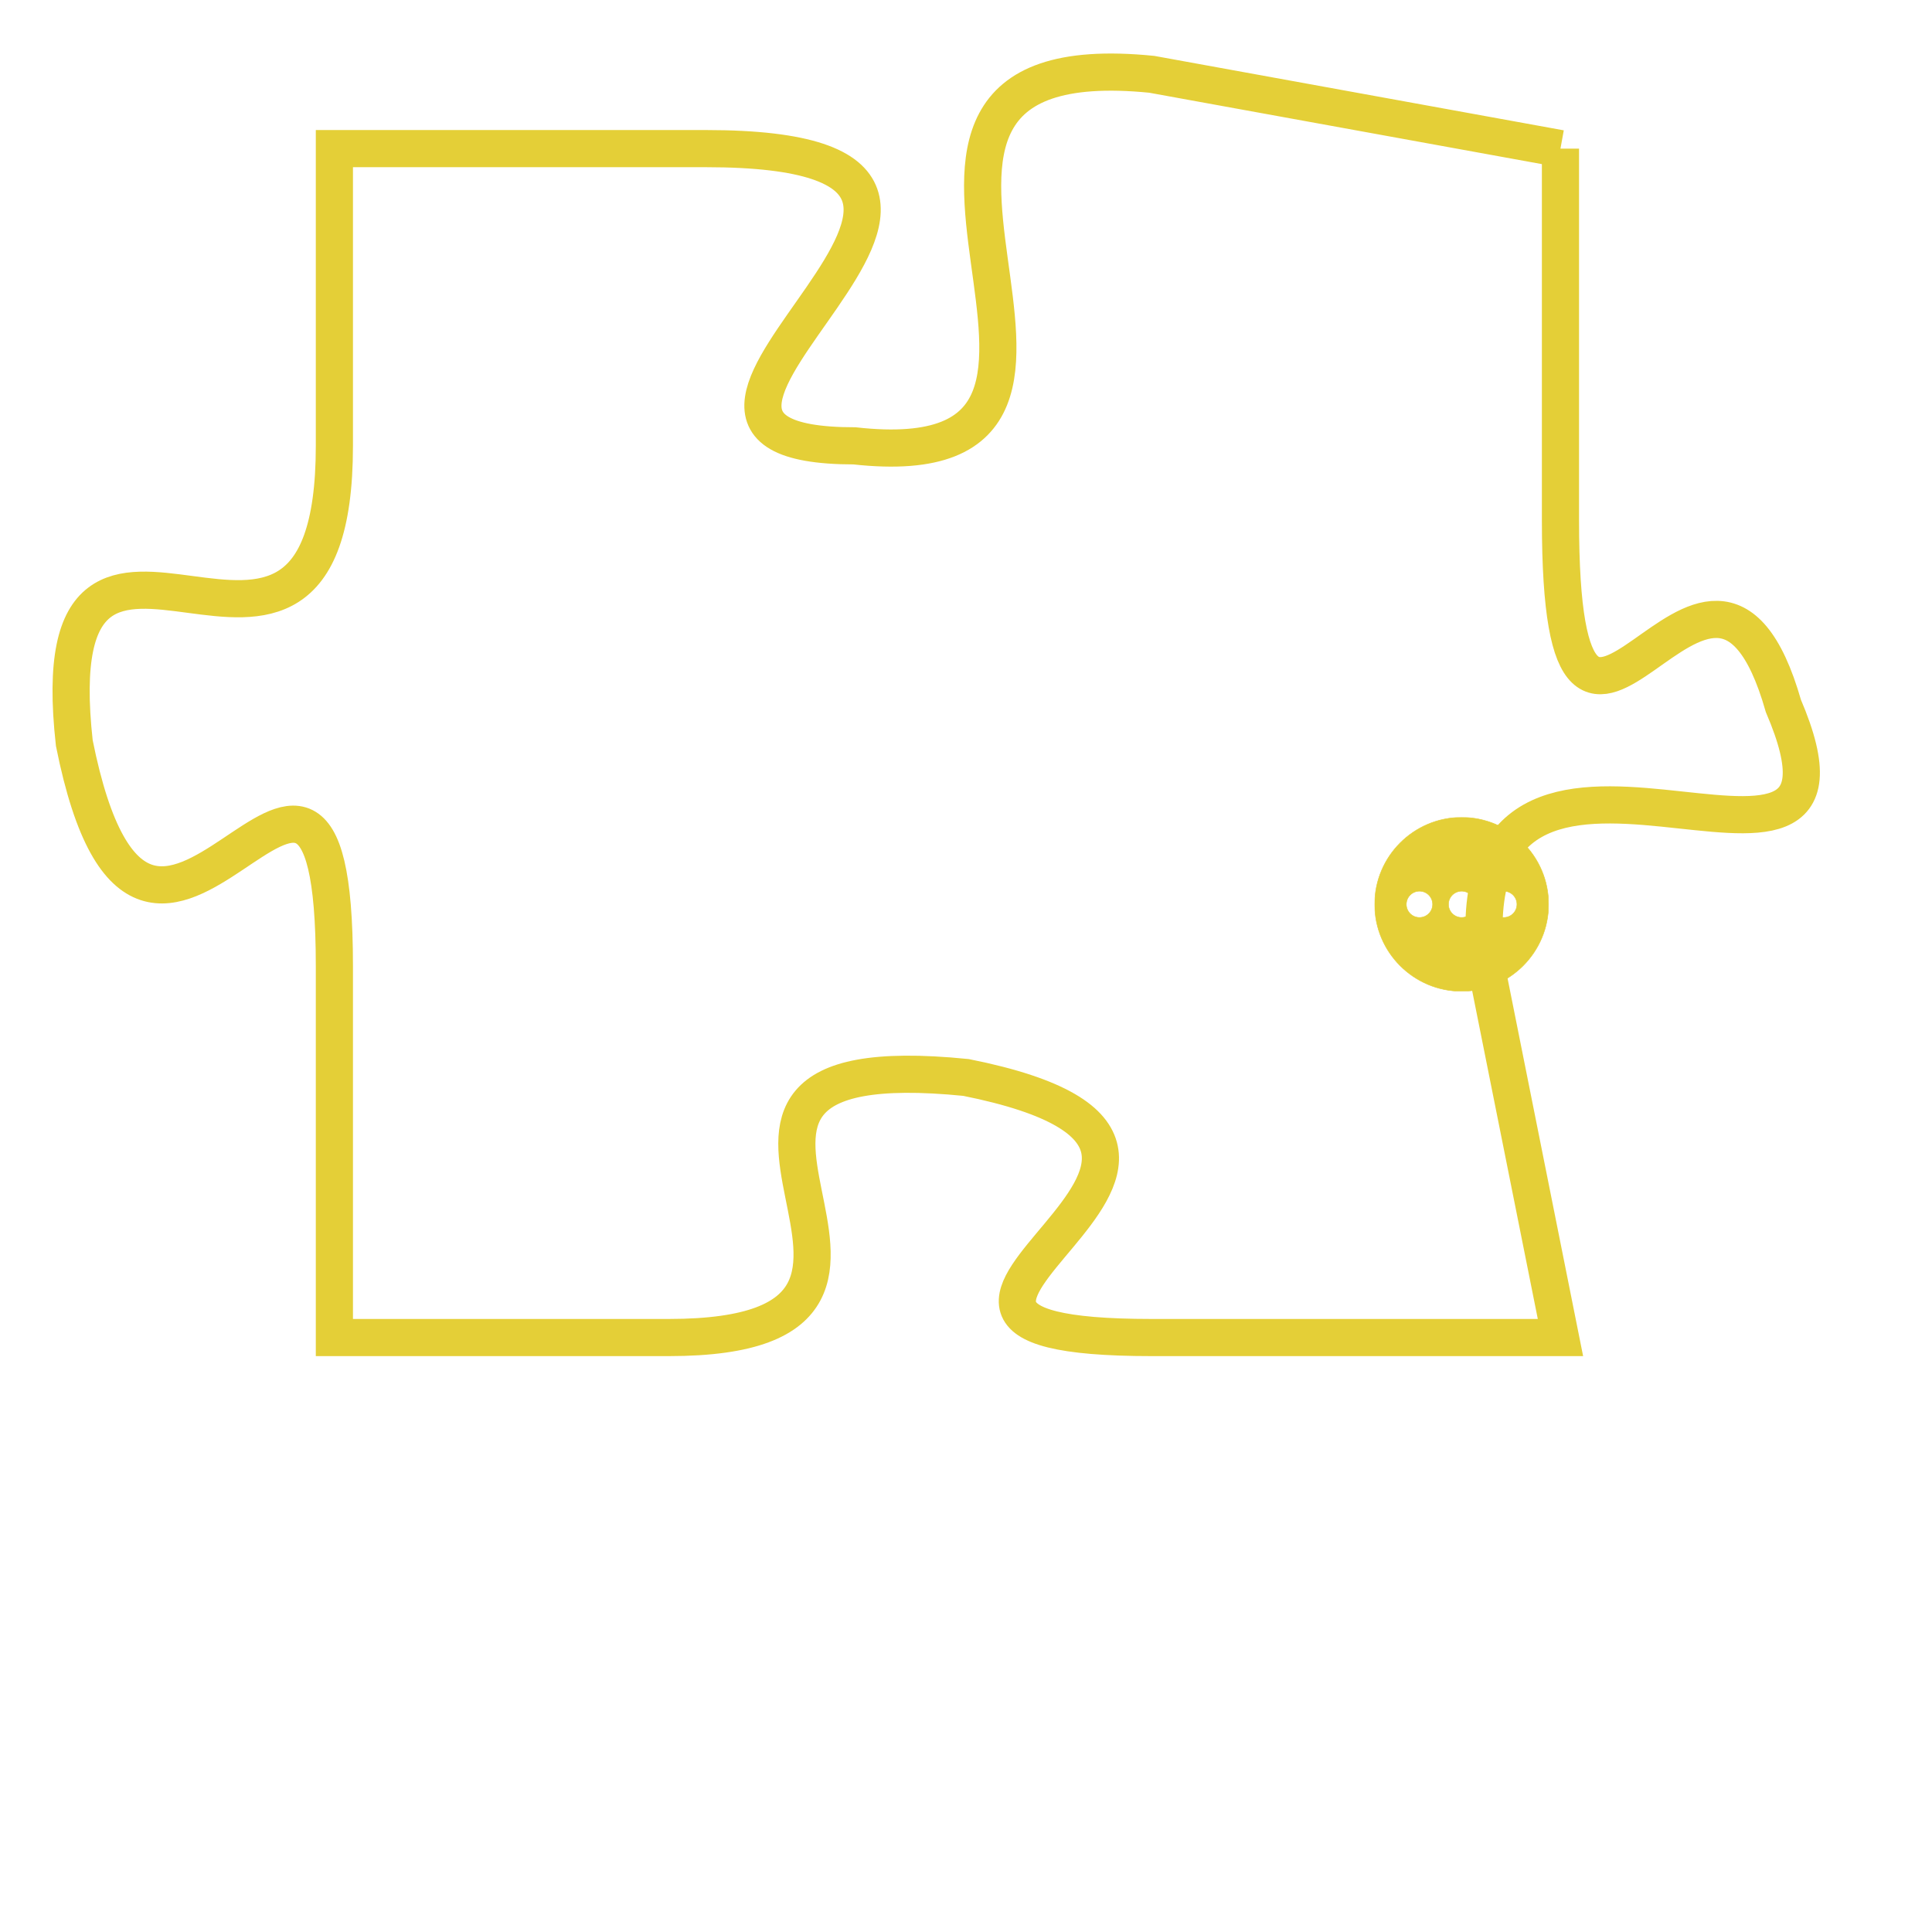 <svg version="1.1" xmlns="http://www.w3.org/2000/svg" xmlns:xlink="http://www.w3.org/1999/xlink" fill="transparent" x="0" y="0" width="350" height="350" preserveAspectRatio="xMinYMin slice"><style type="text/css">.links{fill:transparent;stroke: #E4CF37;}.links:hover{fill:#63D272; opacity:0.4;}</style><defs><g id="allt"><path id="t6868" d="M3597,1664 L3586,1662 C3576,1661 3587,1673 3578,1672 C3570,1672 3585,1664 3574,1664 L3564,1664 3564,1664 L3564,1672 C3564,1681 3556,1671 3557,1680 C3559,1690 3564,1676 3564,1686 L3564,1696 3564,1696 L3573,1696 C3582,1696 3571,1688 3581,1689 C3591,1691 3576,1696 3586,1696 L3597,1696 3597,1696 L3595,1686 C3594,1677 3606,1686 3603,1679 C3601,1672 3597,1684 3597,1674 L3597,1664"/></g><clipPath id="c" clipRule="evenodd" fill="transparent"><use href="#t6868"/></clipPath></defs><svg viewBox="3555 1660 52 37" preserveAspectRatio="xMinYMin meet"><svg width="4380" height="2430"><g><image crossorigin="anonymous" x="0" y="0" href="https://nftpuzzle.license-token.com/assets/completepuzzle.svg" width="100%" height="100%" /><g class="links"><use href="#t6868"/></g></g></svg><svg x="3592" y="1682" height="9%" width="9%" viewBox="0 0 330 330"><g><a xlink:href="https://nftpuzzle.license-token.com/" class="links"><title>See the most innovative NFT based token software licensing project</title><path fill="#E4CF37" id="more" d="M165,0C74.019,0,0,74.019,0,165s74.019,165,165,165s165-74.019,165-165S255.981,0,165,0z M85,190 c-13.785,0-25-11.215-25-25s11.215-25,25-25s25,11.215,25,25S98.785,190,85,190z M165,190c-13.785,0-25-11.215-25-25 s11.215-25,25-25s25,11.215,25,25S178.785,190,165,190z M245,190c-13.785,0-25-11.215-25-25s11.215-25,25-25 c13.785,0,25,11.215,25,25S258.785,190,245,190z"></path></a></g></svg></svg></svg>